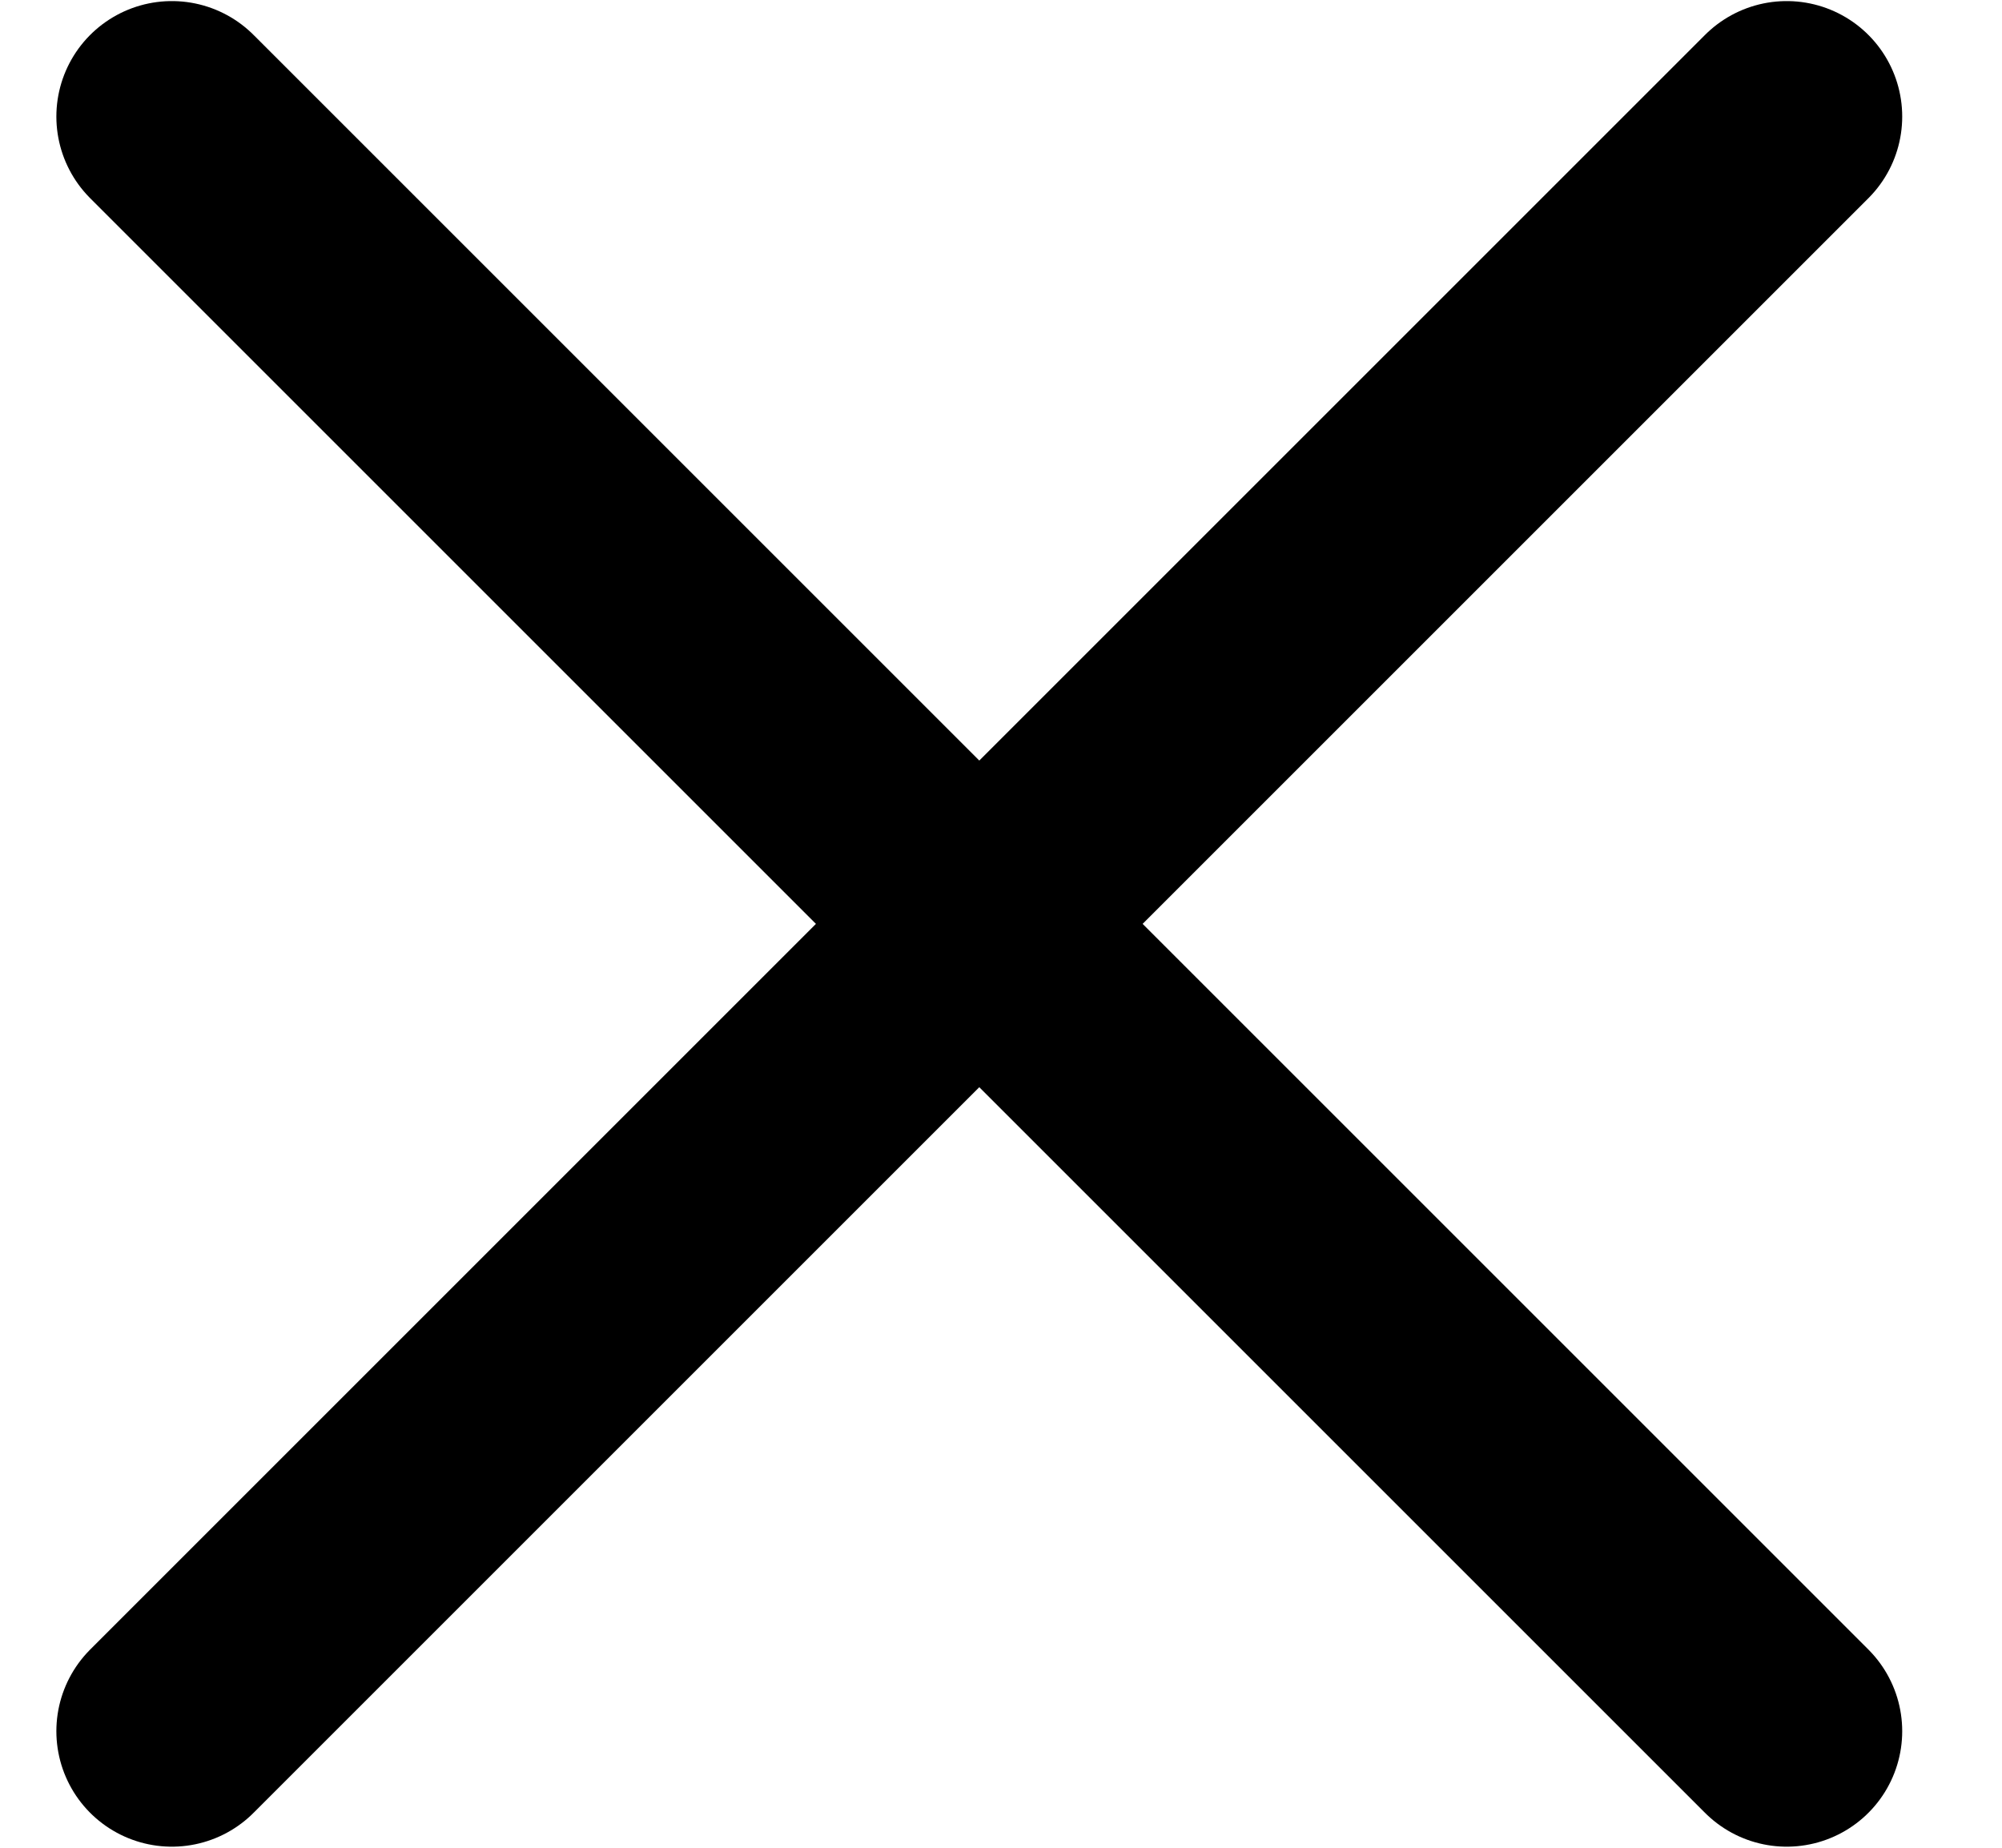 <svg width="13" height="12" viewBox="0 0 13 12" fill="none" xmlns="http://www.w3.org/2000/svg">
<path d="M1.116 11.243L6.359 6M11.602 0.757L6.359 6M6.359 6L1.116 0.757M6.359 6L11.602 11.243" stroke="black" stroke-width="1.5" stroke-linecap="round" stroke-linejoin="round"/>
</svg>

